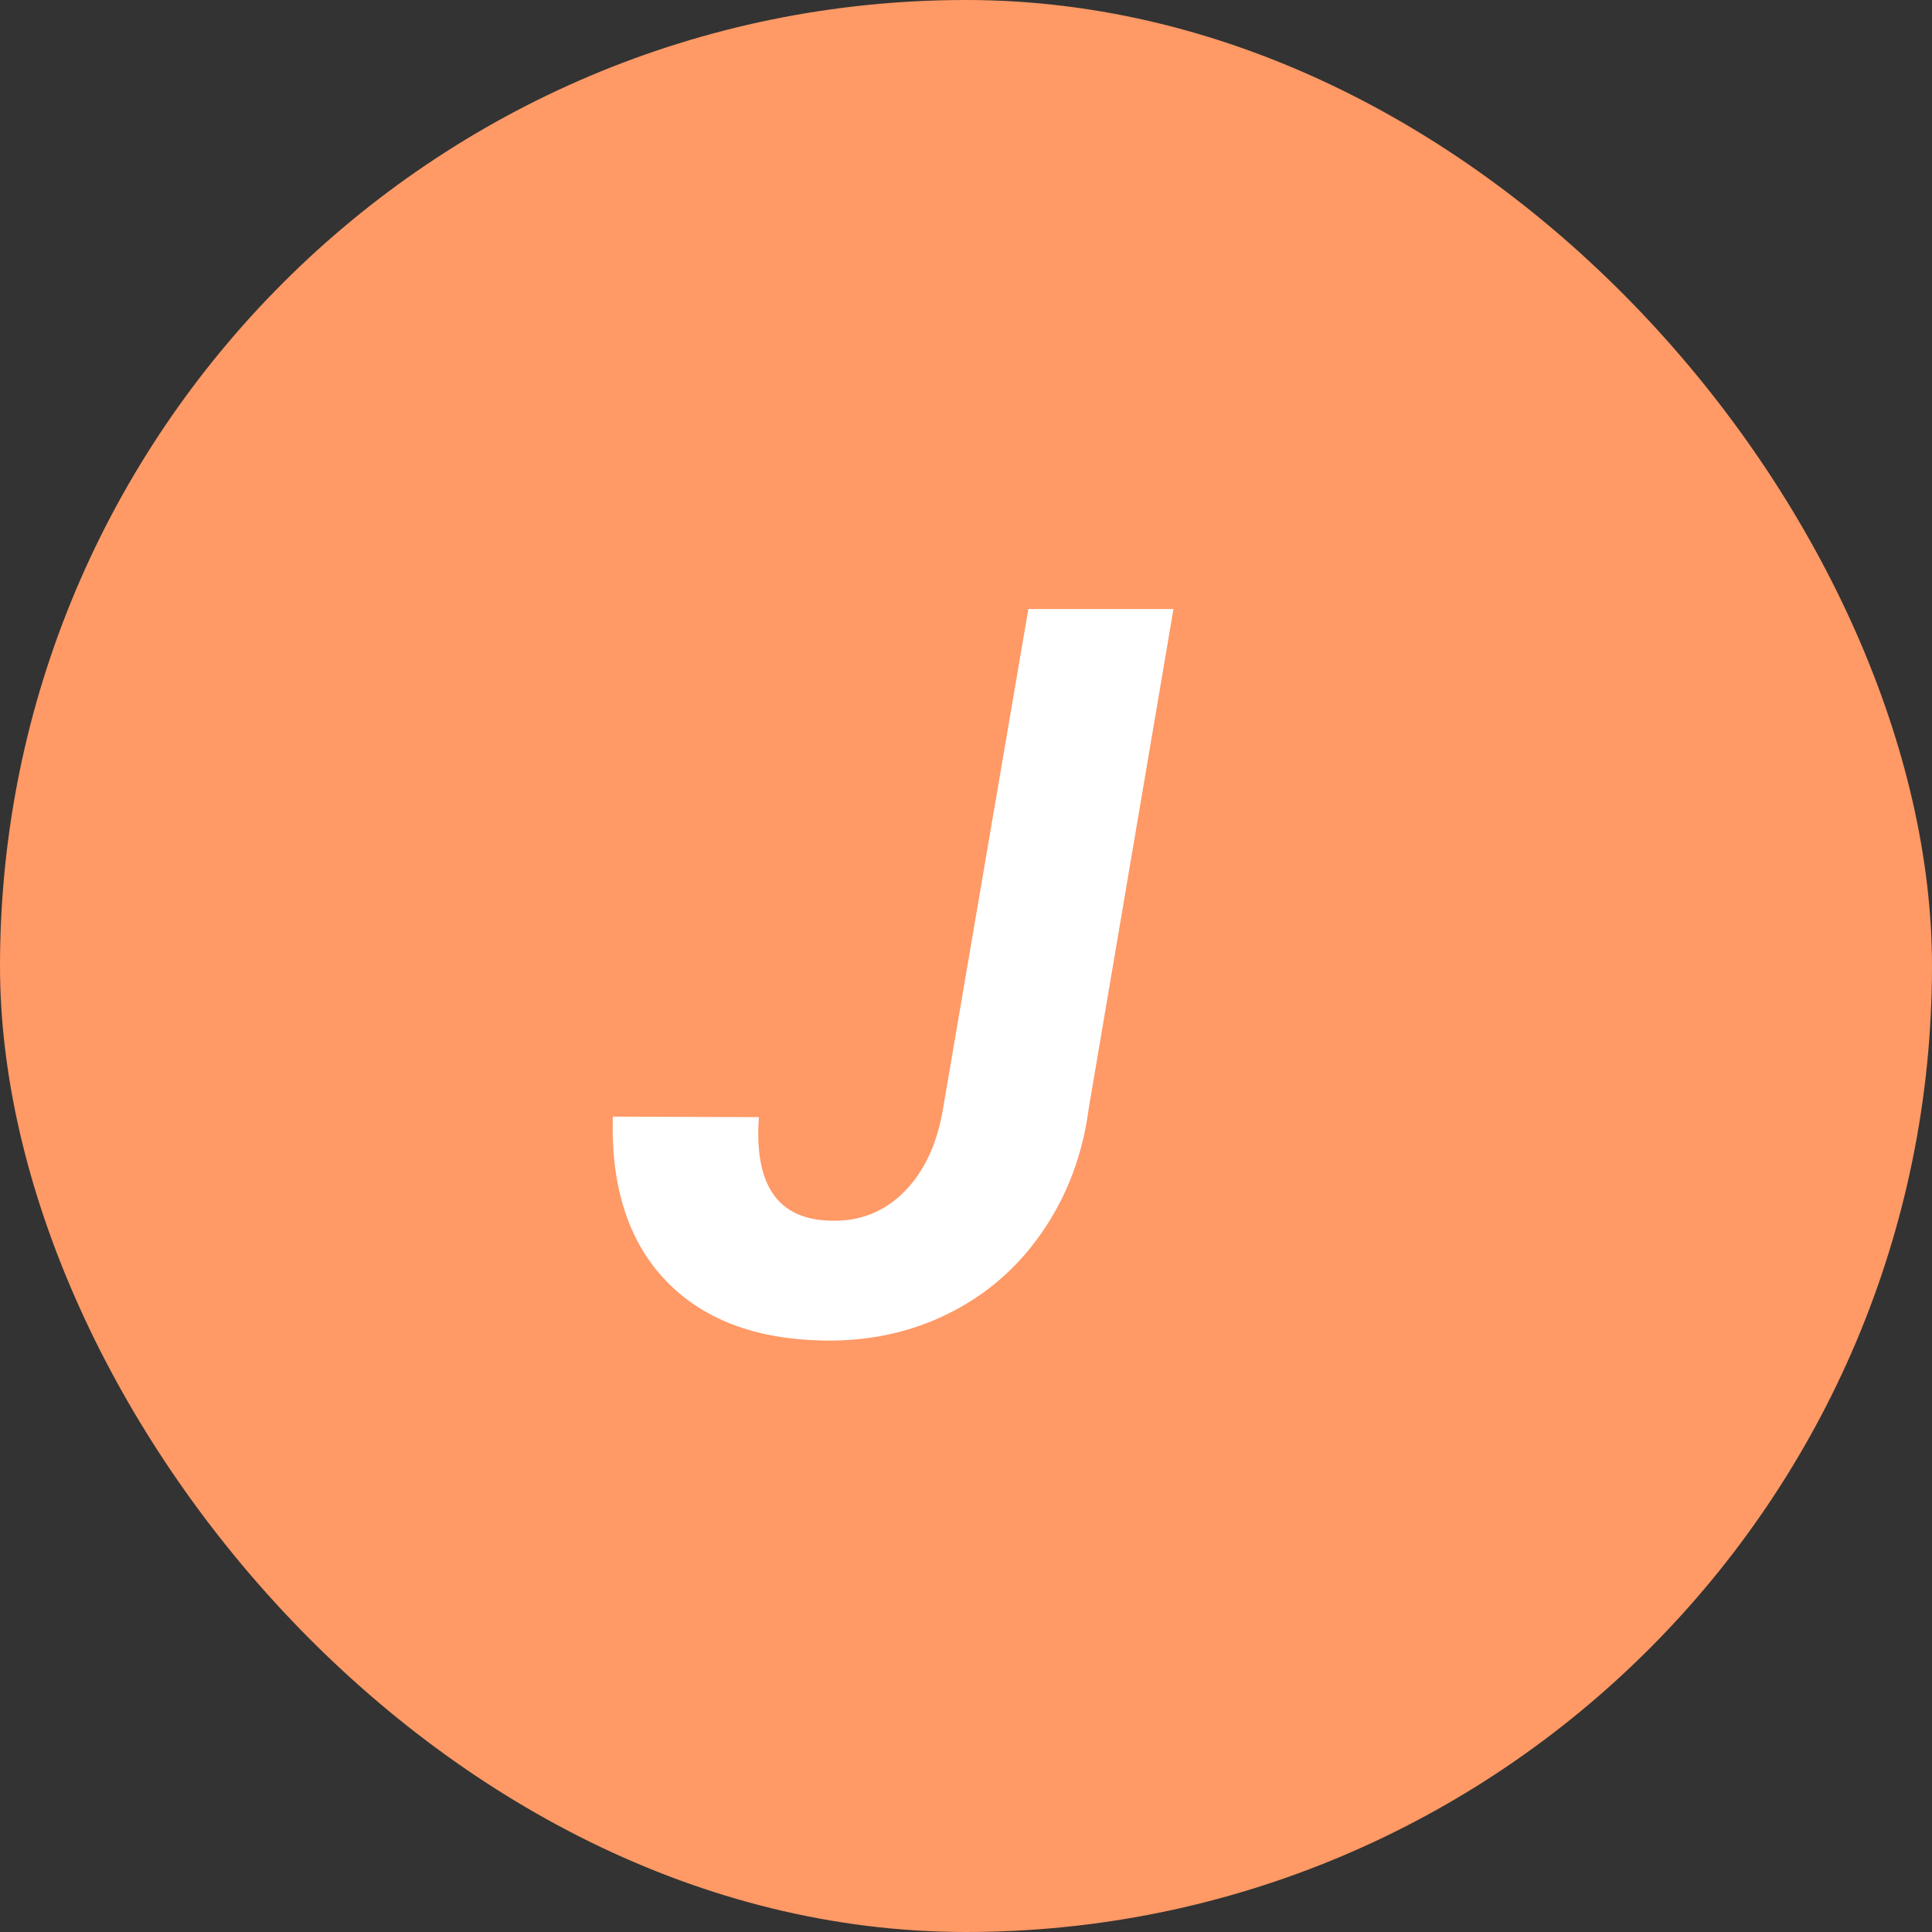 <svg width="26" height="26" viewBox="0 0 26 26" fill="none" xmlns="http://www.w3.org/2000/svg">
<rect x="0" y="0" width="26" height="26" fill="#333333" stroke="none"/>
<rect width="26" height="26" rx="13" fill="#FF9965"/>
<path d="M13.839 8.196H15.792L14.652 14.914C14.572 15.527 14.368 16.076 14.039 16.56C13.71 17.045 13.288 17.416 12.772 17.673C12.257 17.931 11.691 18.053 11.073 18.04C10.158 18.022 9.451 17.751 8.953 17.227C8.456 16.703 8.22 15.969 8.247 15.027L10.213 15.034C10.146 15.949 10.469 16.414 11.18 16.427C11.566 16.44 11.895 16.311 12.166 16.041C12.437 15.769 12.613 15.394 12.692 14.914L13.839 8.196Z" fill="white"/>
</svg>
